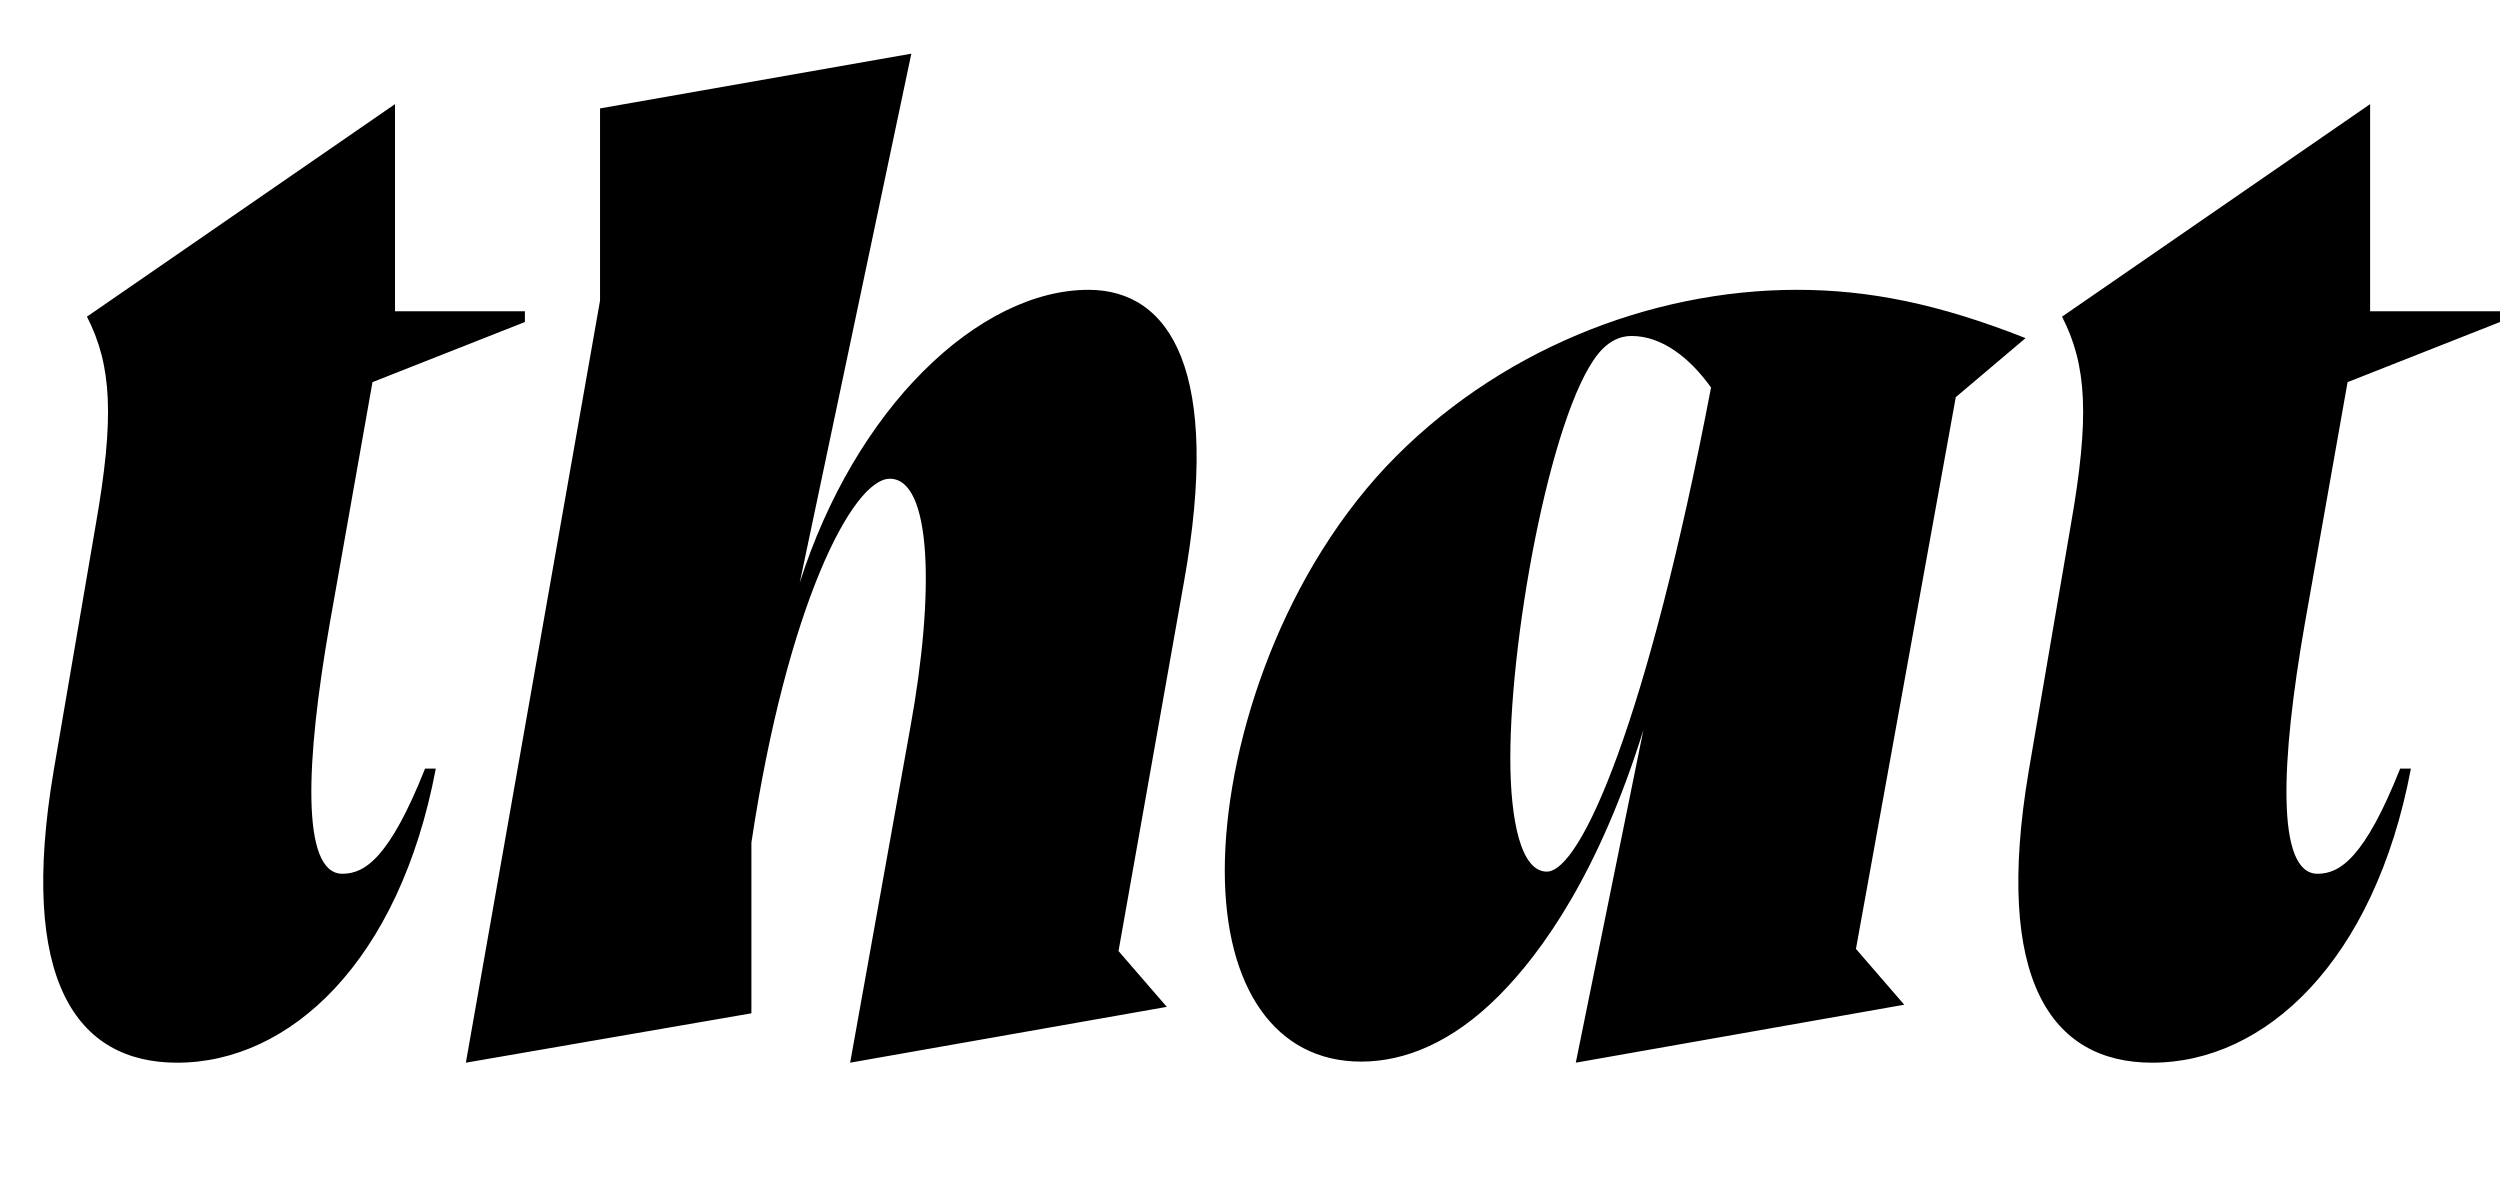 <svg width="2329" height="1100.002" xmlns="http://www.w3.org/2000/svg"><path d="M368 290.002h121v10l-142 56-40 226c-22 126-27 232 12 232 21 0 44-15 77-98h10c-34 180-136 274-241 274-94 0-148-77-115-272l39-228c18-102 15-150-8-195l287-198zm66 700l266-46v-159c33-220 94-339 129-339 39 0 42 106 19 232l-56 312 295-52-45-52 61-344c35-195-12-272-89-272-50.36 0-105 27-154 76-48 48-89.18 116.08-115 197l104-493-290 51v179zm1388-620l65-55c-81-32-146-45-213-45-137 0-281 57-383 165-102 109-150 266-150 376 0 109 47 178 127 178 41 0 85-18 128-61 41-41 94-116 135-248l-63 310 306-54-45-52zm-381 442c-24 0-34-47-34-106 0-120 41-336 86-381 8-8 17-12 27-12 28 0 54 20 74 48-59 309-121 451-153 451zm767-522h121v10l-142 56-40 226c-22 126-27 232 12 232 21 0 44-15 77-98h10c-34 180-136 274-241 274-94 0-148-77-115-272l39-228c18-102 15-150-8-195l287-198zm0 0"/></svg>